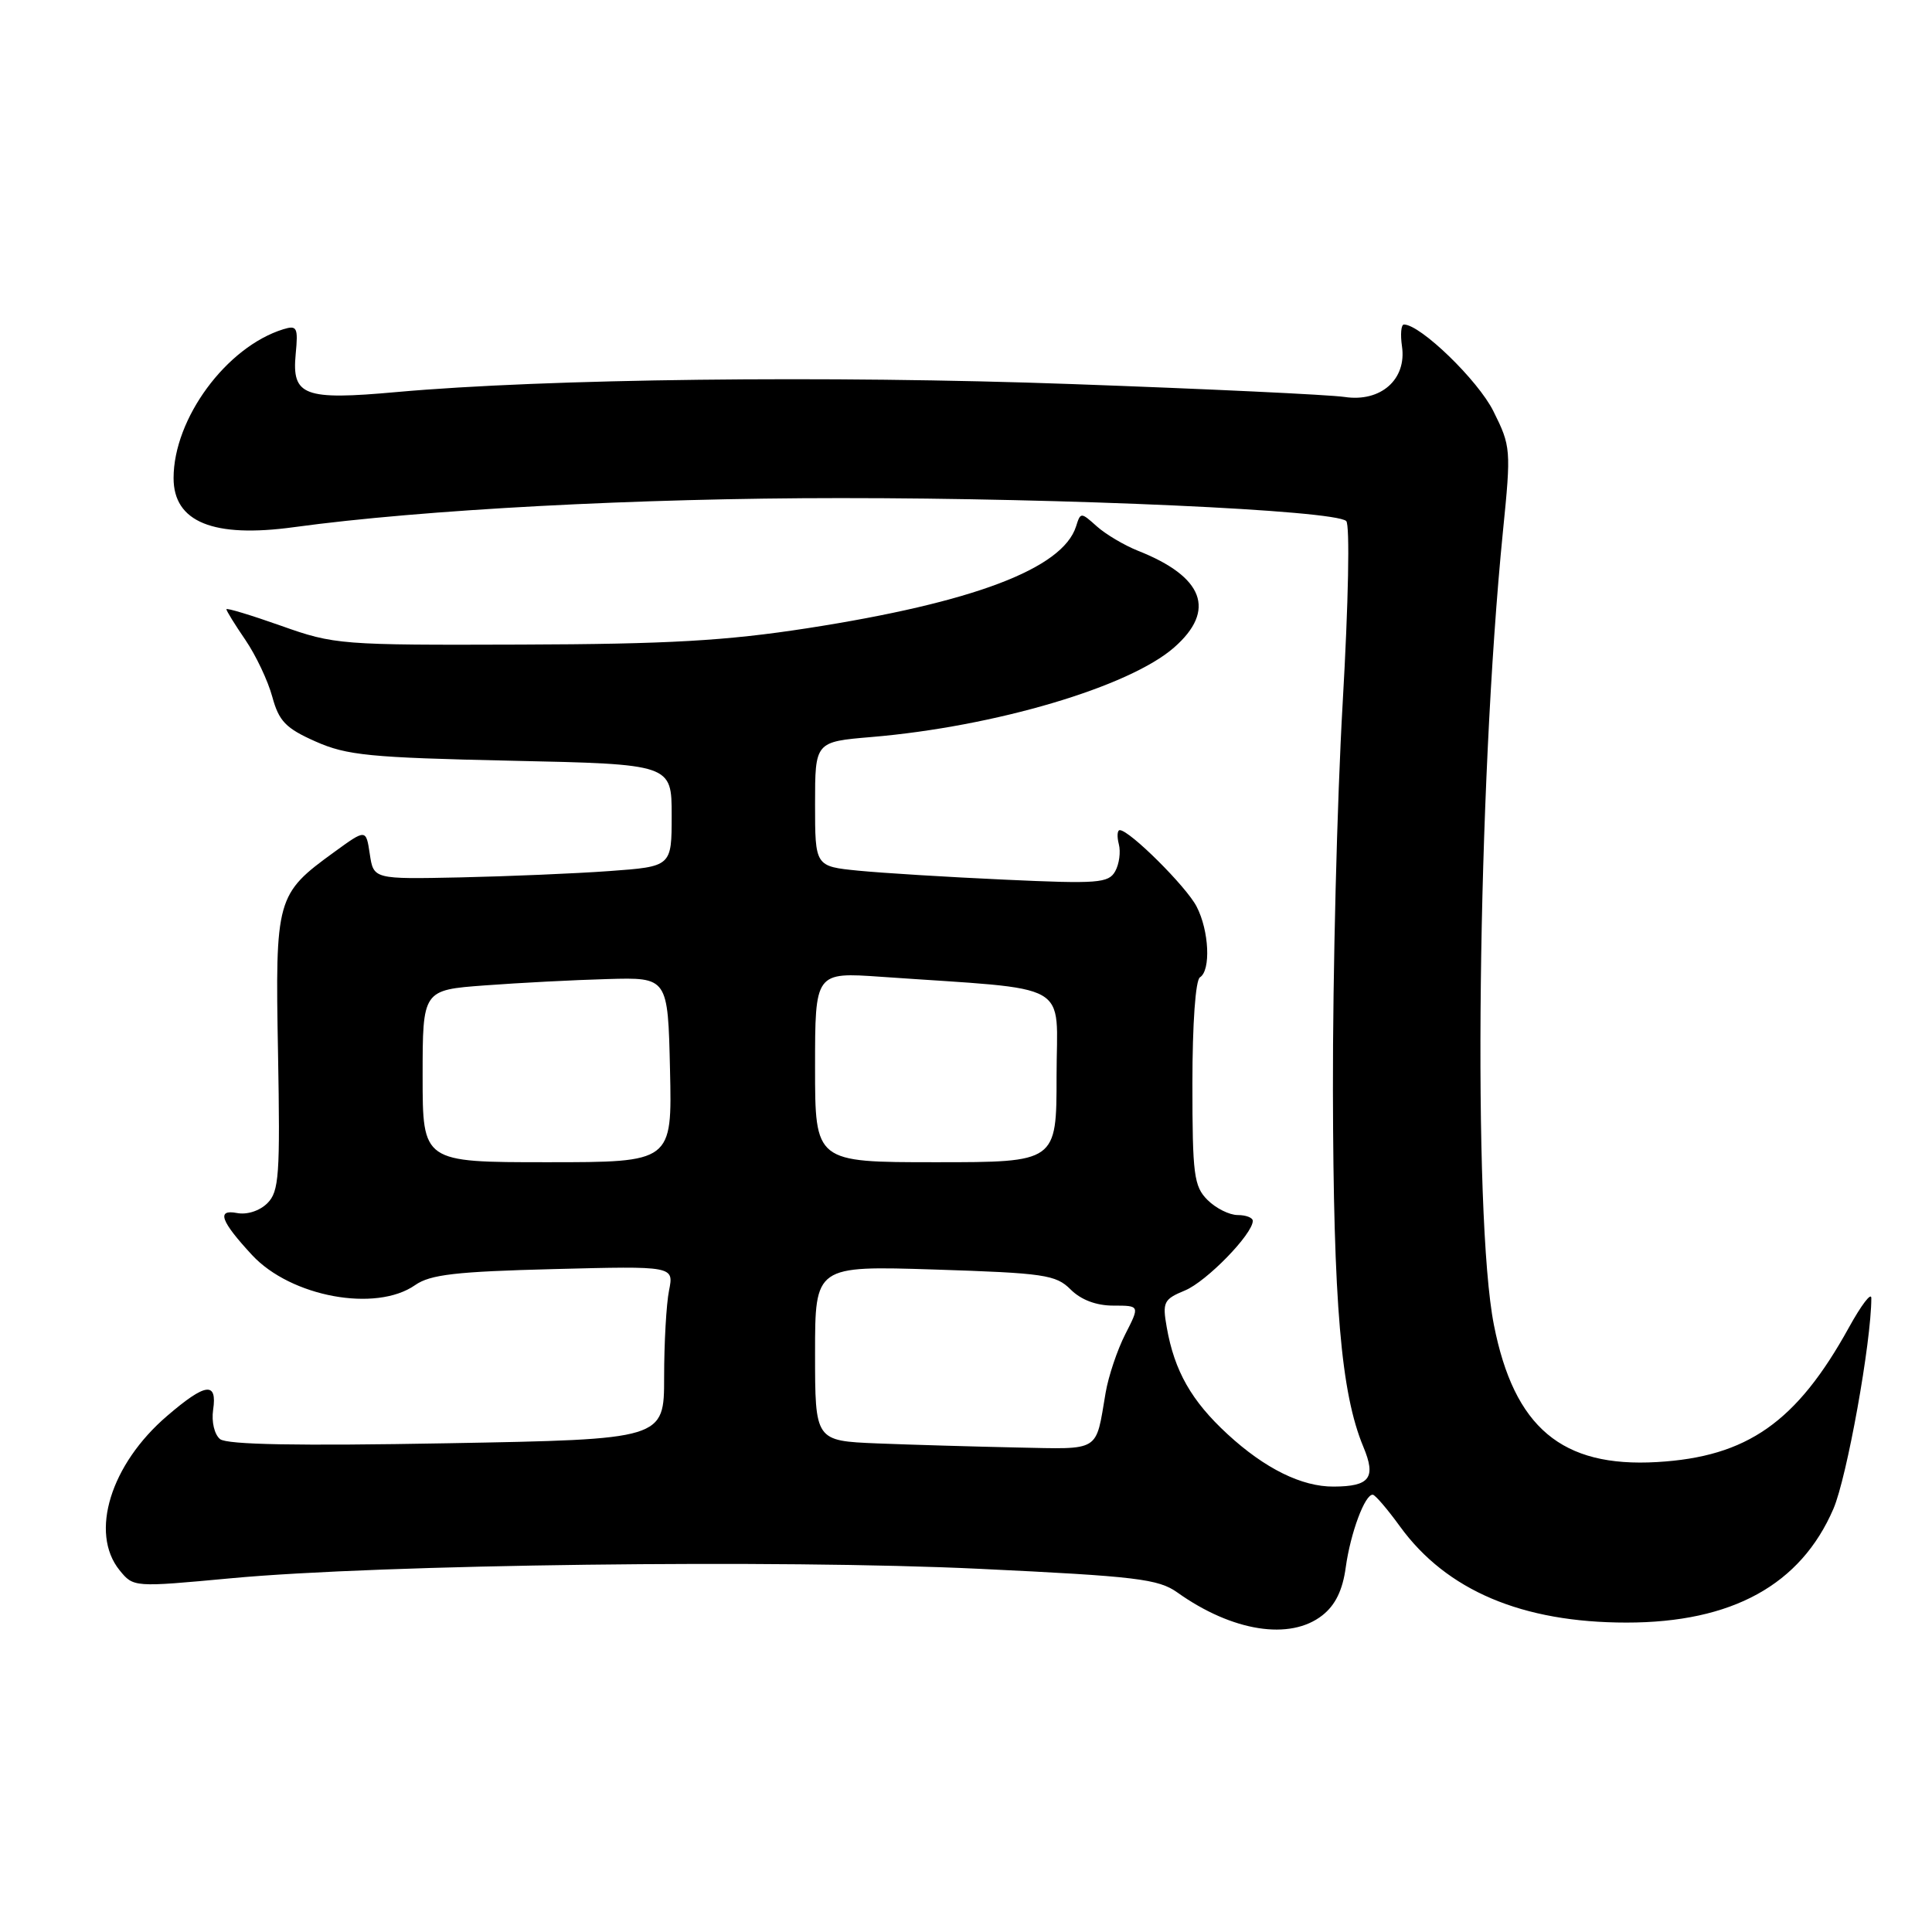 <?xml version="1.0" encoding="UTF-8" standalone="no"?>
<!DOCTYPE svg PUBLIC "-//W3C//DTD SVG 1.1//EN" "http://www.w3.org/Graphics/SVG/1.1/DTD/svg11.dtd" >
<svg xmlns="http://www.w3.org/2000/svg" xmlns:xlink="http://www.w3.org/1999/xlink" version="1.1" viewBox="0 0 256 256">
 <g >
 <path fill="currentColor"
d=" M 175.22 214.04 C 176.94 212.69 177.91 210.71 178.32 207.67 C 178.95 203.11 180.87 197.95 181.91 198.06 C 182.23 198.09 183.86 199.99 185.51 202.27 C 191.67 210.75 201.70 215.00 215.53 215.00 C 229.51 215.00 238.60 210.00 242.94 199.92 C 244.73 195.76 247.96 177.82 247.96 172.00 C 247.96 171.18 246.63 172.93 244.99 175.90 C 238.07 188.44 231.52 193.04 219.57 193.73 C 206.95 194.47 200.63 189.16 197.95 175.56 C 195.11 161.19 195.77 104.26 199.15 70.38 C 200.24 59.55 200.20 59.13 197.88 54.48 C 195.84 50.38 188.21 43.00 186.03 43.00 C 185.65 43.00 185.54 44.31 185.77 45.90 C 186.41 50.27 182.96 53.32 178.17 52.60 C 176.15 52.30 159.88 51.53 142.00 50.89 C 109.85 49.73 72.26 50.18 52.54 51.95 C 40.27 53.06 38.65 52.45 39.18 46.92 C 39.52 43.38 39.36 43.07 37.53 43.63 C 30.00 45.97 23.00 55.46 23.00 63.35 C 23.00 69.17 28.26 71.32 38.96 69.85 C 56.01 67.52 84.58 66.00 111.33 66.00 C 141.39 65.99 176.83 67.60 178.38 69.04 C 178.88 69.51 178.68 79.81 177.91 93.18 C 177.17 106.01 176.59 129.10 176.62 144.50 C 176.68 172.80 177.69 184.61 180.65 191.71 C 182.37 195.82 181.51 196.96 176.72 196.98 C 172.49 197.01 167.60 194.59 162.66 190.04 C 157.87 185.63 155.62 181.67 154.60 175.88 C 154.01 172.54 154.19 172.16 157.02 170.99 C 159.87 169.81 166.00 163.52 166.00 161.77 C 166.00 161.35 165.10 161.00 164.00 161.00 C 162.90 161.00 161.10 160.10 160.00 159.00 C 158.20 157.20 158.00 155.67 158.00 143.56 C 158.00 135.68 158.41 129.86 159.00 129.50 C 160.46 128.59 160.22 123.33 158.56 120.13 C 157.20 117.48 149.67 110.00 148.38 110.00 C 148.04 110.00 147.99 110.84 148.25 111.86 C 148.52 112.88 148.30 114.50 147.77 115.45 C 146.89 117.02 145.46 117.13 133.15 116.56 C 125.64 116.22 116.91 115.68 113.75 115.37 C 108.00 114.80 108.00 114.80 108.00 106.55 C 108.00 98.29 108.00 98.29 115.47 97.66 C 131.84 96.28 149.64 91.01 155.58 85.79 C 161.18 80.88 159.52 76.43 150.79 72.98 C 148.98 72.26 146.53 70.81 145.34 69.75 C 143.22 67.85 143.18 67.85 142.58 69.76 C 140.80 75.35 128.98 79.83 107.00 83.24 C 96.21 84.91 88.58 85.35 69.00 85.41 C 45.13 85.49 44.31 85.43 37.25 82.92 C 33.26 81.51 30.00 80.52 30.00 80.73 C 30.00 80.94 31.13 82.77 32.52 84.80 C 33.91 86.84 35.51 90.22 36.08 92.33 C 36.96 95.56 37.86 96.50 41.81 98.25 C 45.95 100.09 48.99 100.39 67.75 100.80 C 89.00 101.26 89.00 101.26 89.00 108.04 C 89.00 114.82 89.00 114.82 80.75 115.42 C 76.21 115.75 67.33 116.12 61.00 116.26 C 49.50 116.50 49.50 116.50 49.00 113.17 C 48.50 109.84 48.50 109.84 44.29 112.90 C 36.61 118.47 36.46 119.00 36.84 139.54 C 37.13 155.73 36.98 157.88 35.43 159.43 C 34.40 160.45 32.73 160.99 31.39 160.73 C 28.66 160.21 29.24 161.81 33.40 166.30 C 38.54 171.84 49.81 173.92 55.01 170.28 C 57.01 168.88 60.41 168.49 73.38 168.16 C 89.30 167.75 89.30 167.75 88.65 171.00 C 88.29 172.79 88.00 177.96 88.00 182.48 C 88.00 190.72 88.00 190.72 59.25 191.24 C 39.51 191.60 30.08 191.43 29.16 190.69 C 28.41 190.08 28.01 188.40 28.24 186.81 C 28.80 183.03 27.25 183.23 22.15 187.61 C 14.65 194.03 11.85 203.12 15.84 208.06 C 17.69 210.33 17.69 210.33 30.59 209.13 C 50.33 207.28 103.42 206.61 129.84 207.88 C 150.60 208.87 153.50 209.22 156.02 211.02 C 163.30 216.20 170.95 217.40 175.22 214.04 Z  M 116.25 191.26 C 108.00 190.92 108.00 190.92 108.00 179.32 C 108.00 167.72 108.00 167.72 123.86 168.22 C 138.36 168.69 139.91 168.91 141.86 170.86 C 143.24 172.24 145.26 173.00 147.52 173.00 C 151.04 173.00 151.04 173.00 149.10 176.80 C 148.04 178.88 146.87 182.37 146.50 184.55 C 145.14 192.52 145.95 192.02 134.68 191.80 C 129.08 191.68 120.79 191.44 116.25 191.26 Z  M 56.00 142.59 C 56.00 131.18 56.00 131.18 64.25 130.57 C 68.79 130.23 76.10 129.85 80.50 129.73 C 88.50 129.50 88.50 129.50 88.78 141.75 C 89.06 154.00 89.06 154.00 72.53 154.00 C 56.00 154.00 56.00 154.00 56.00 142.59 Z  M 108.00 141.41 C 108.00 128.82 108.00 128.82 116.75 129.43 C 142.56 131.24 140.00 129.79 140.00 142.59 C 140.00 154.00 140.00 154.00 124.00 154.00 C 108.00 154.00 108.00 154.00 108.00 141.41 Z "/>
</g>
</svg>